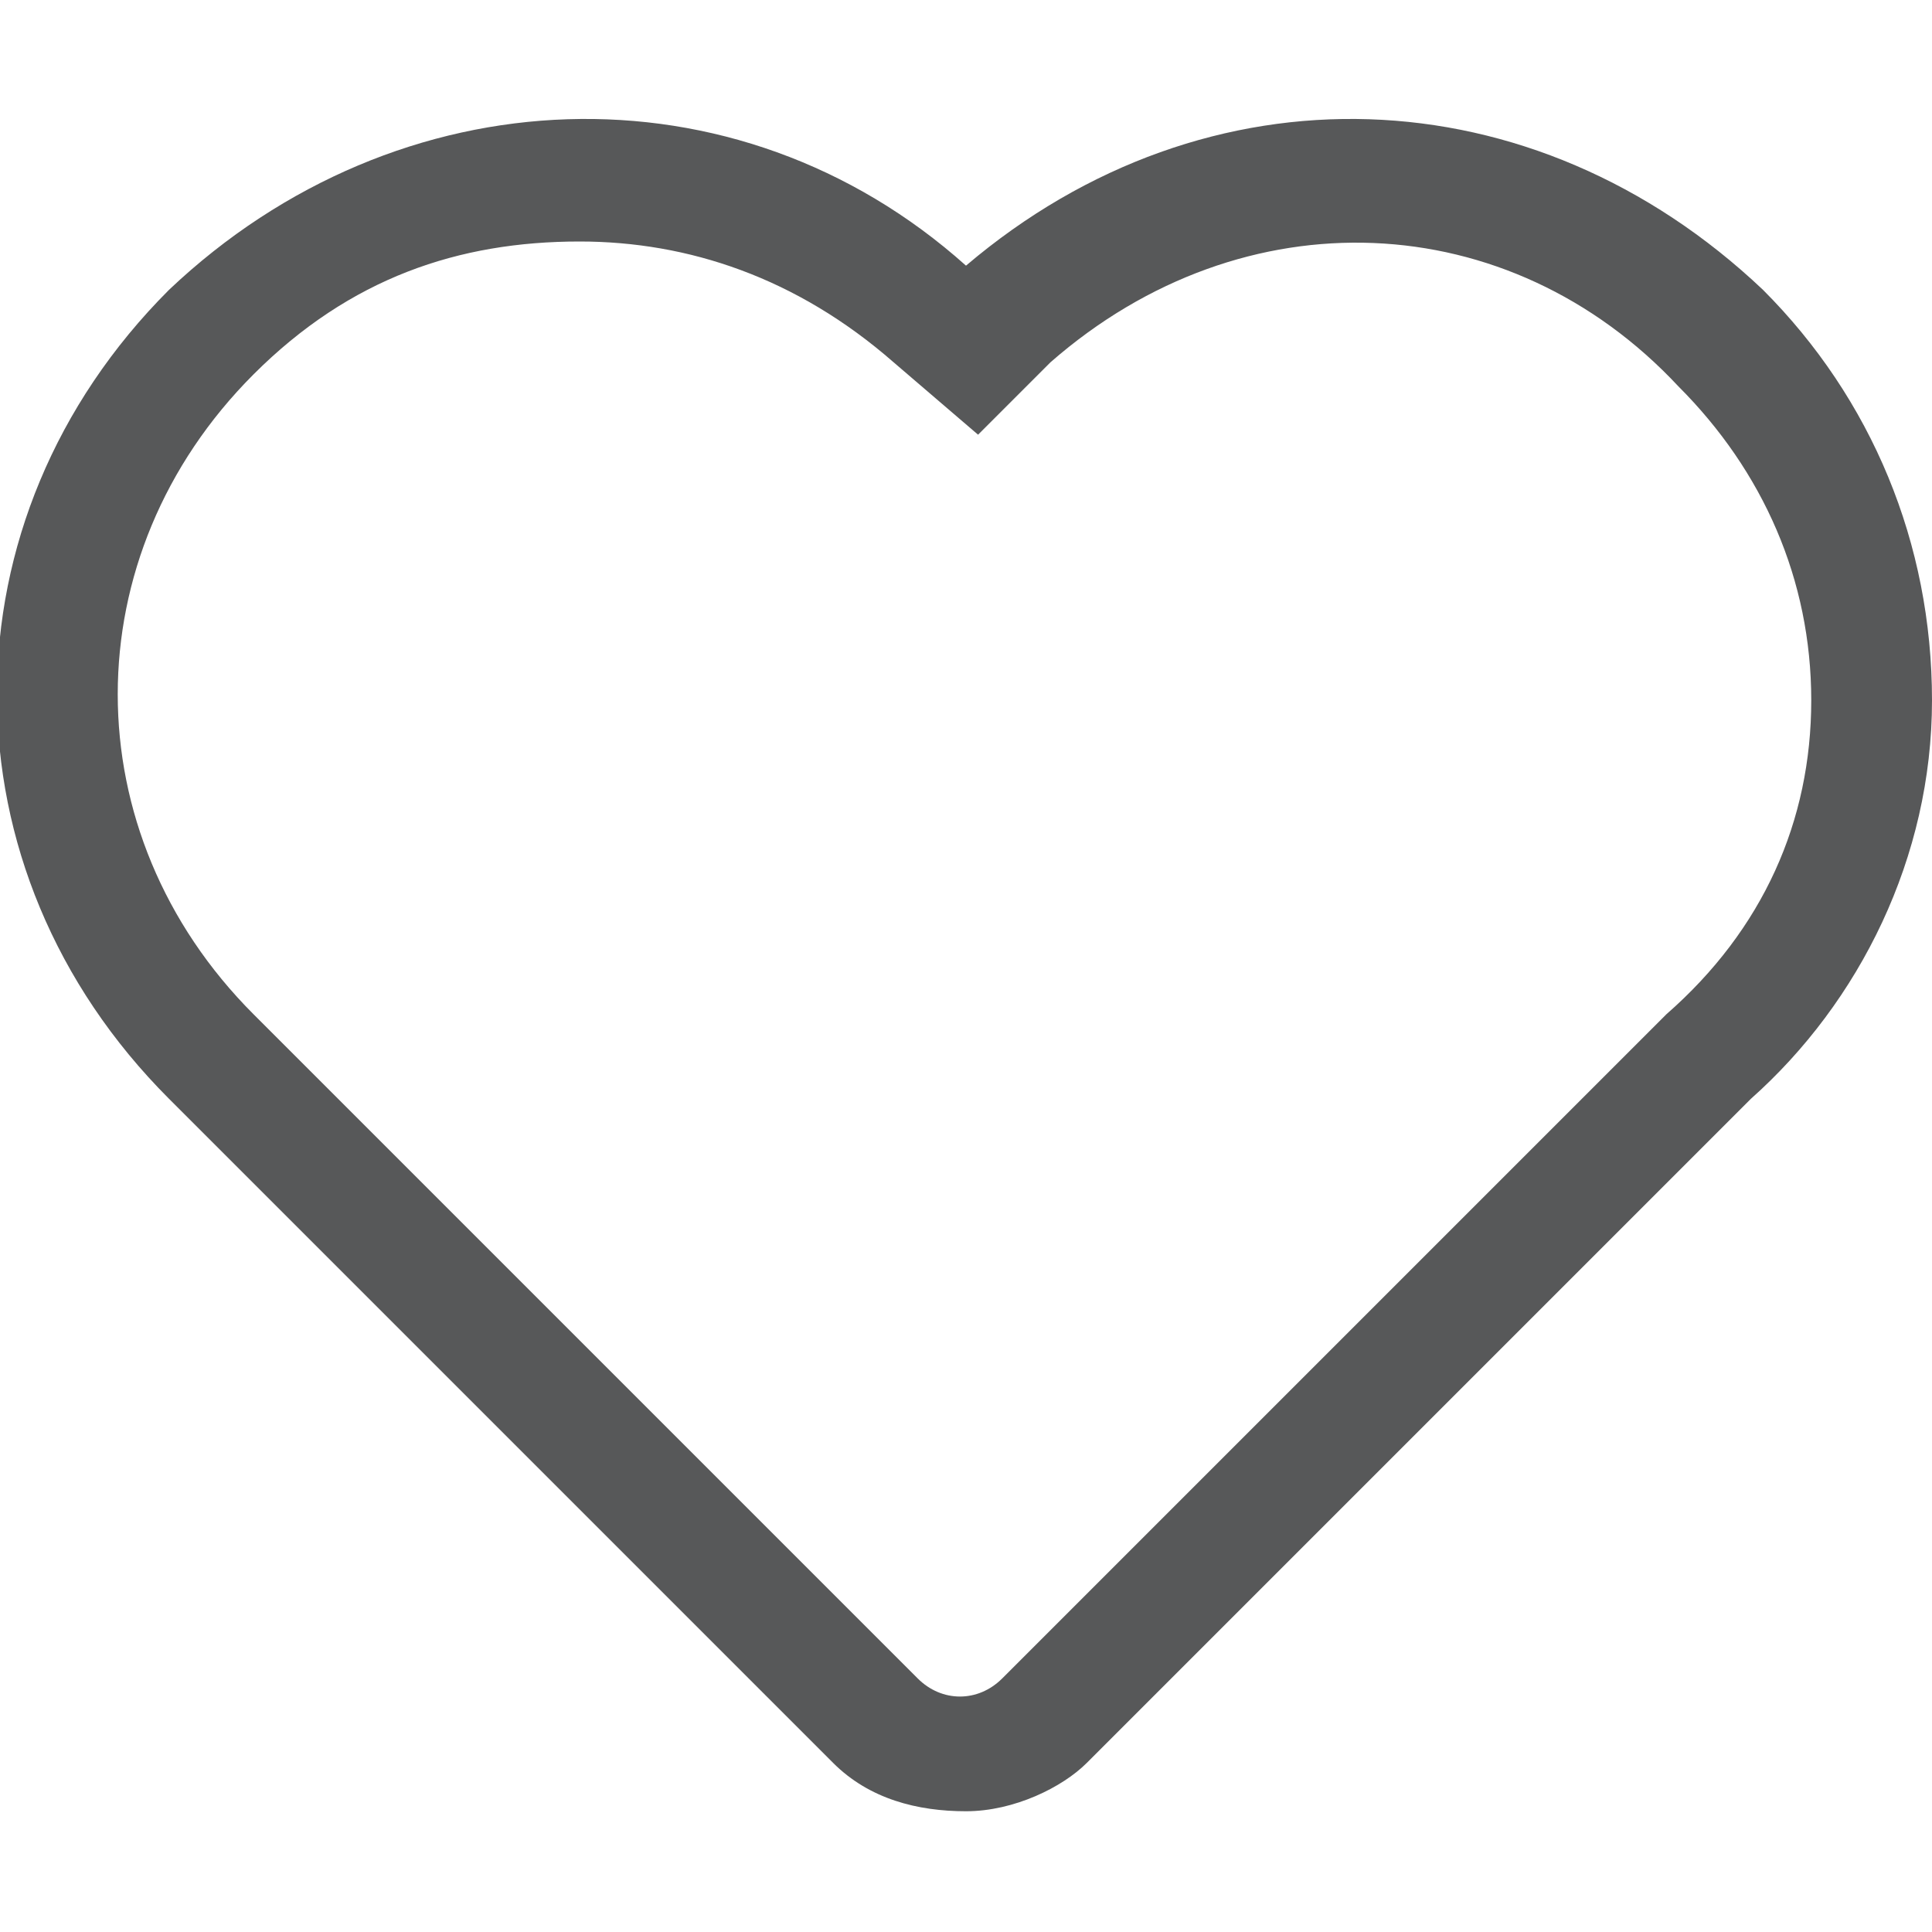 <?xml version="1.0" encoding="utf-8"?>
<!-- Generator: Adobe Illustrator 24.0.0, SVG Export Plug-In . SVG Version: 6.00 Build 0)  -->
<svg version="1.1" id="图层_1" xmlns="http://www.w3.org/2000/svg" xmlns:xlink="http://www.w3.org/1999/xlink" x="0px" y="0px"
	 viewBox="0 0 16 16" style="enable-background:new 0 0 16 16;" xml:space="preserve">
<style type="text/css">
	.st0{opacity:0.75;fill:#1F2022;enable-background:new    ;}
</style>
<path class="st0" d="M8,15c-0.4,0-0.8-0.1-1.1-0.4L1.4,9.1c-1.9-1.9-1.9-4.8,0-6.7C3.3,0.6,6.1,0.5,8,2.2l0,0l0,0
	c2-1.7,4.7-1.6,6.6,0.2C15.5,3.3,16,4.5,16,5.8c0,1.3-0.6,2.5-1.5,3.3l-5.5,5.5C8.8,14.8,8.4,15,8,15z M4.8,2C3.8,2,2.9,2.3,2.1,3.1
	c-1.5,1.5-1.5,3.8,0,5.3l5.5,5.5c0.2,0.2,0.5,0.2,0.7,0l5.5-5.5C14.6,7.7,15,6.8,15,5.8c0-1-0.4-1.9-1.1-2.6
	C12.5,1.7,10.3,1.6,8.7,3L8.1,3.6L7.4,3C6.6,2.3,5.7,2,4.8,2z"/>
</svg>
